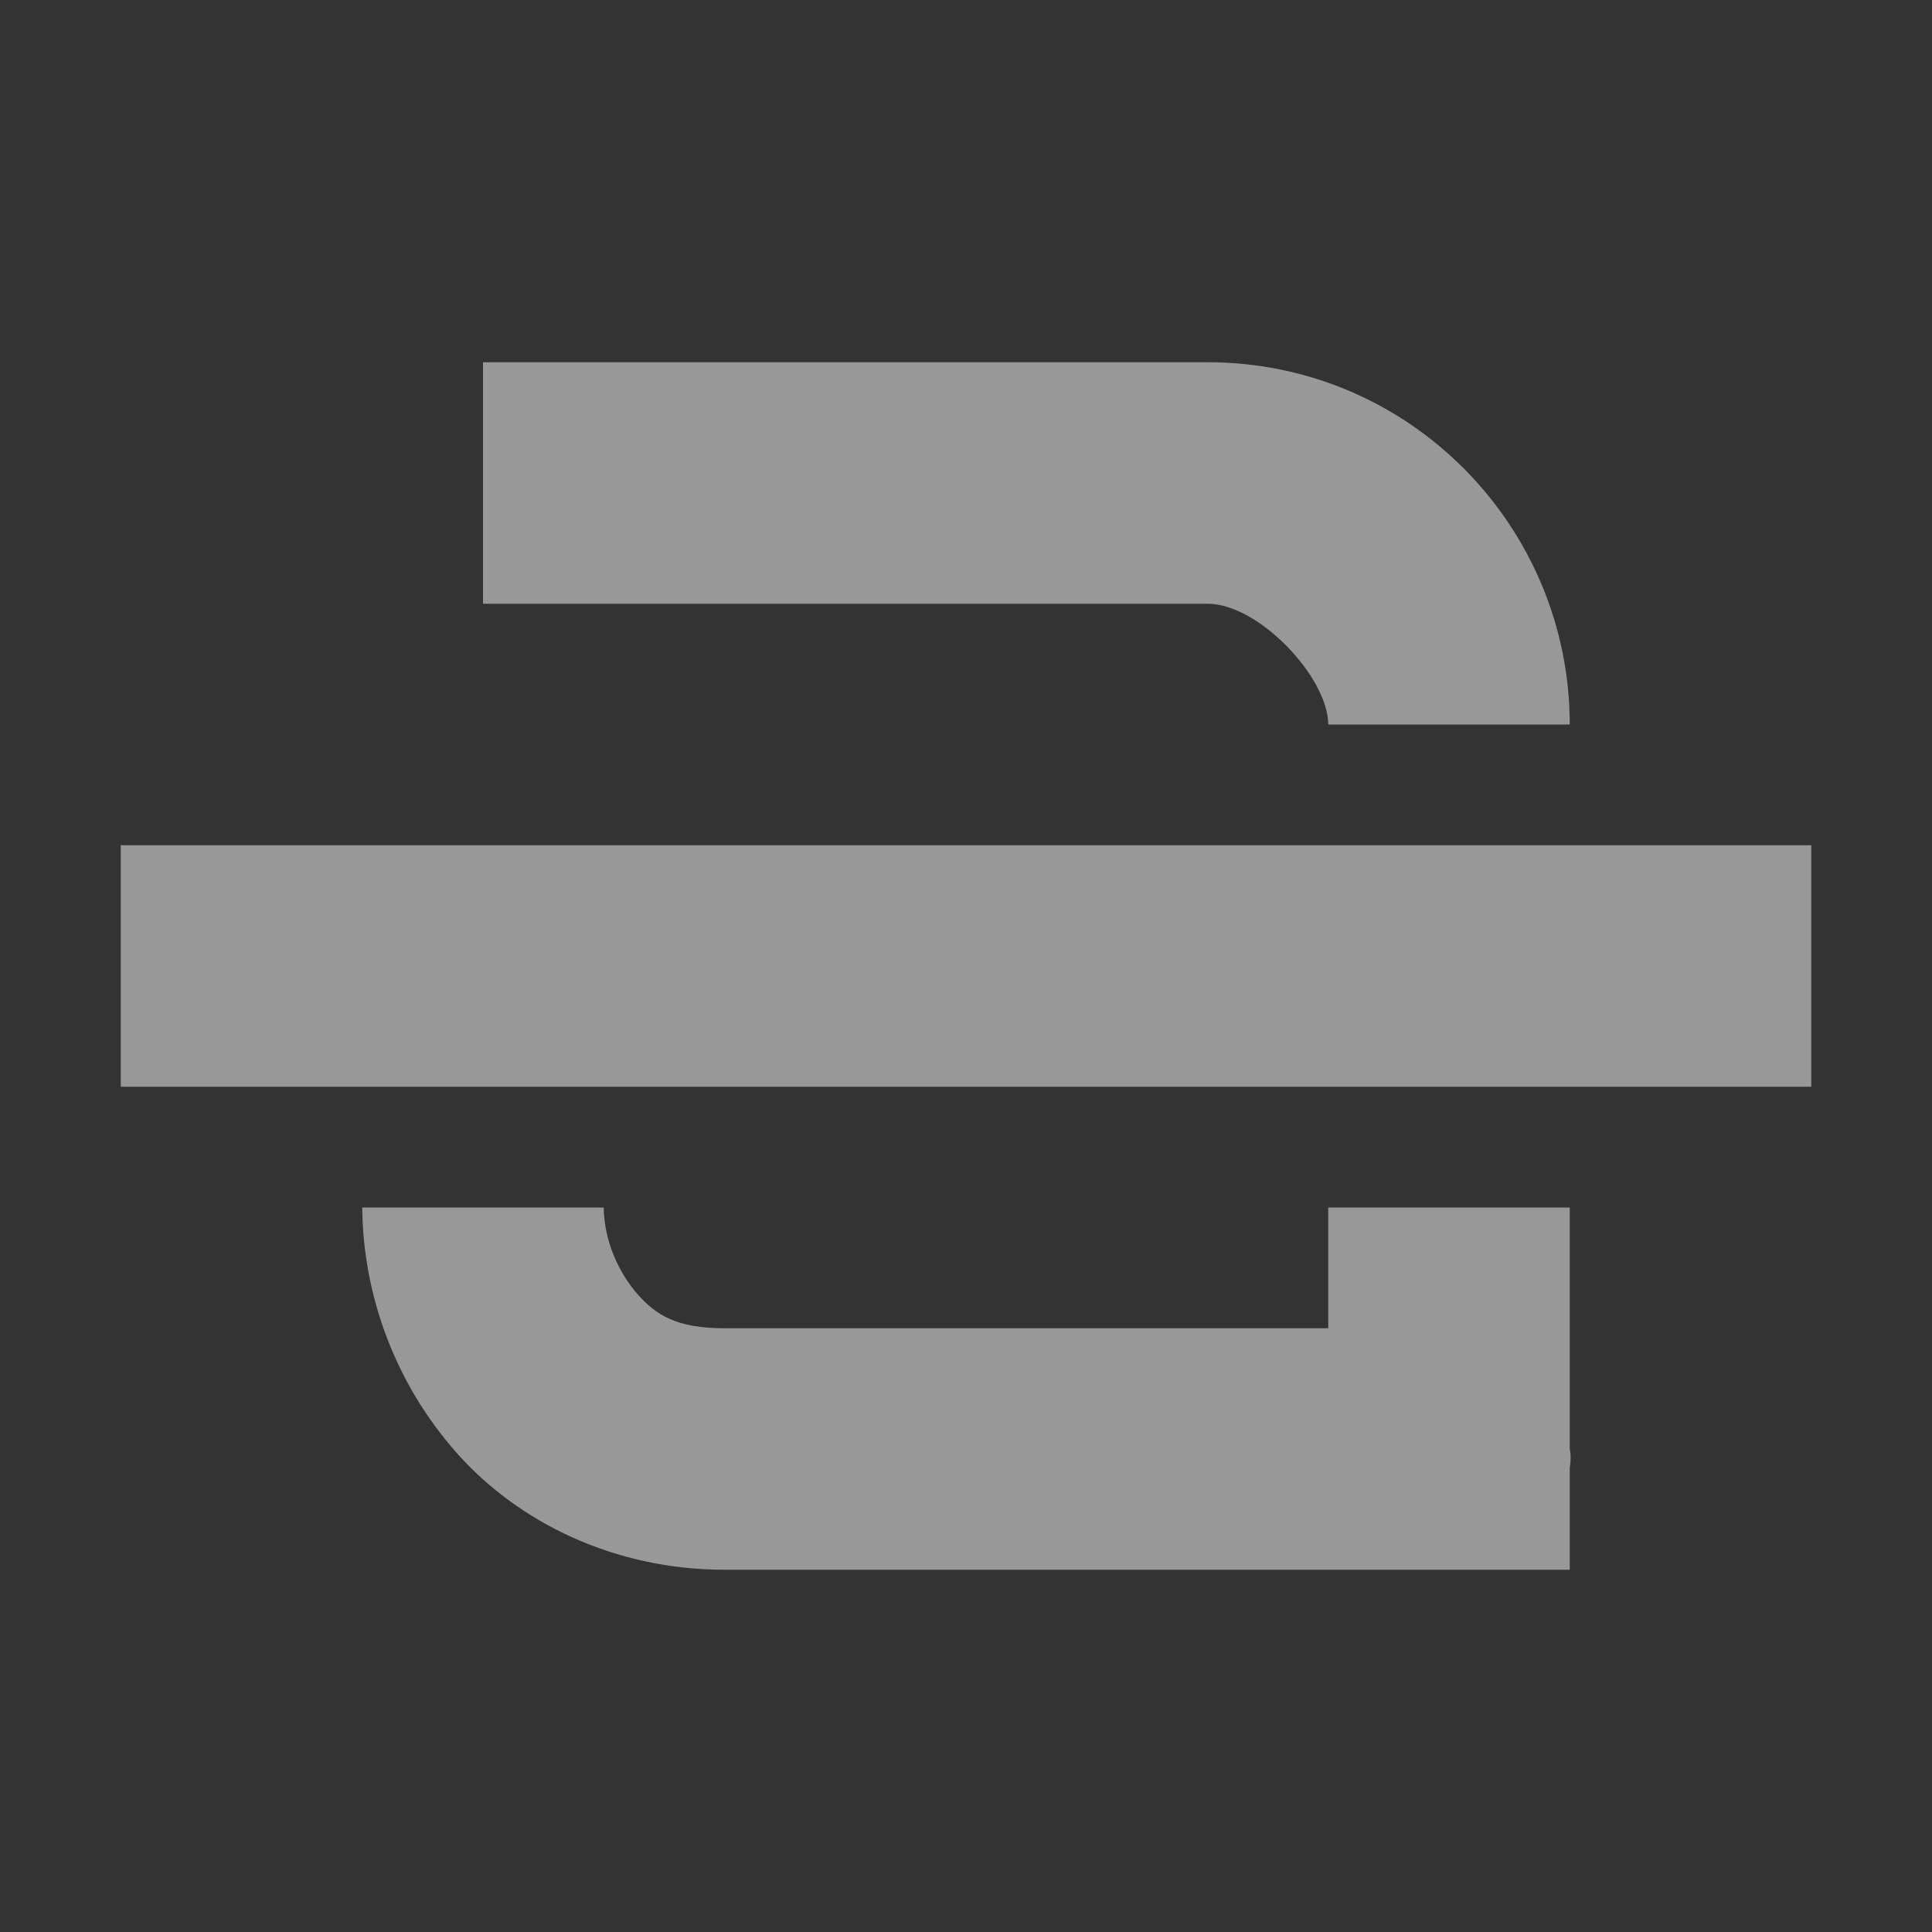 <svg enable-background="new" viewBox="0 0 16 16" xmlns="http://www.w3.org/2000/svg">
  <rect x="0" y="0" width="16" height="16" fill="#333333" stroke="none"/>
  <g fill="#fefefe" opacity=".5" transform="translate(-421 -109)">
    <path d="m425 112v2h6c .428 0 1 .614 1 1h2c0-1.634-1.32-3-3-3zm-1 7c .006.721.269 1.453.781 2.031.512.579 1.31.969 2.219.969h5 1 1v-.844c.016-.094 0-.156 0-.156v-1-1h-2v1h-5c-.398 0-.567-.11-.719-.281-.152-.171-.279-.439-.281-.719z"/>
    <path d="m422 116v2h14v-2z" stroke-width="2"/>
  </g>
</svg>

